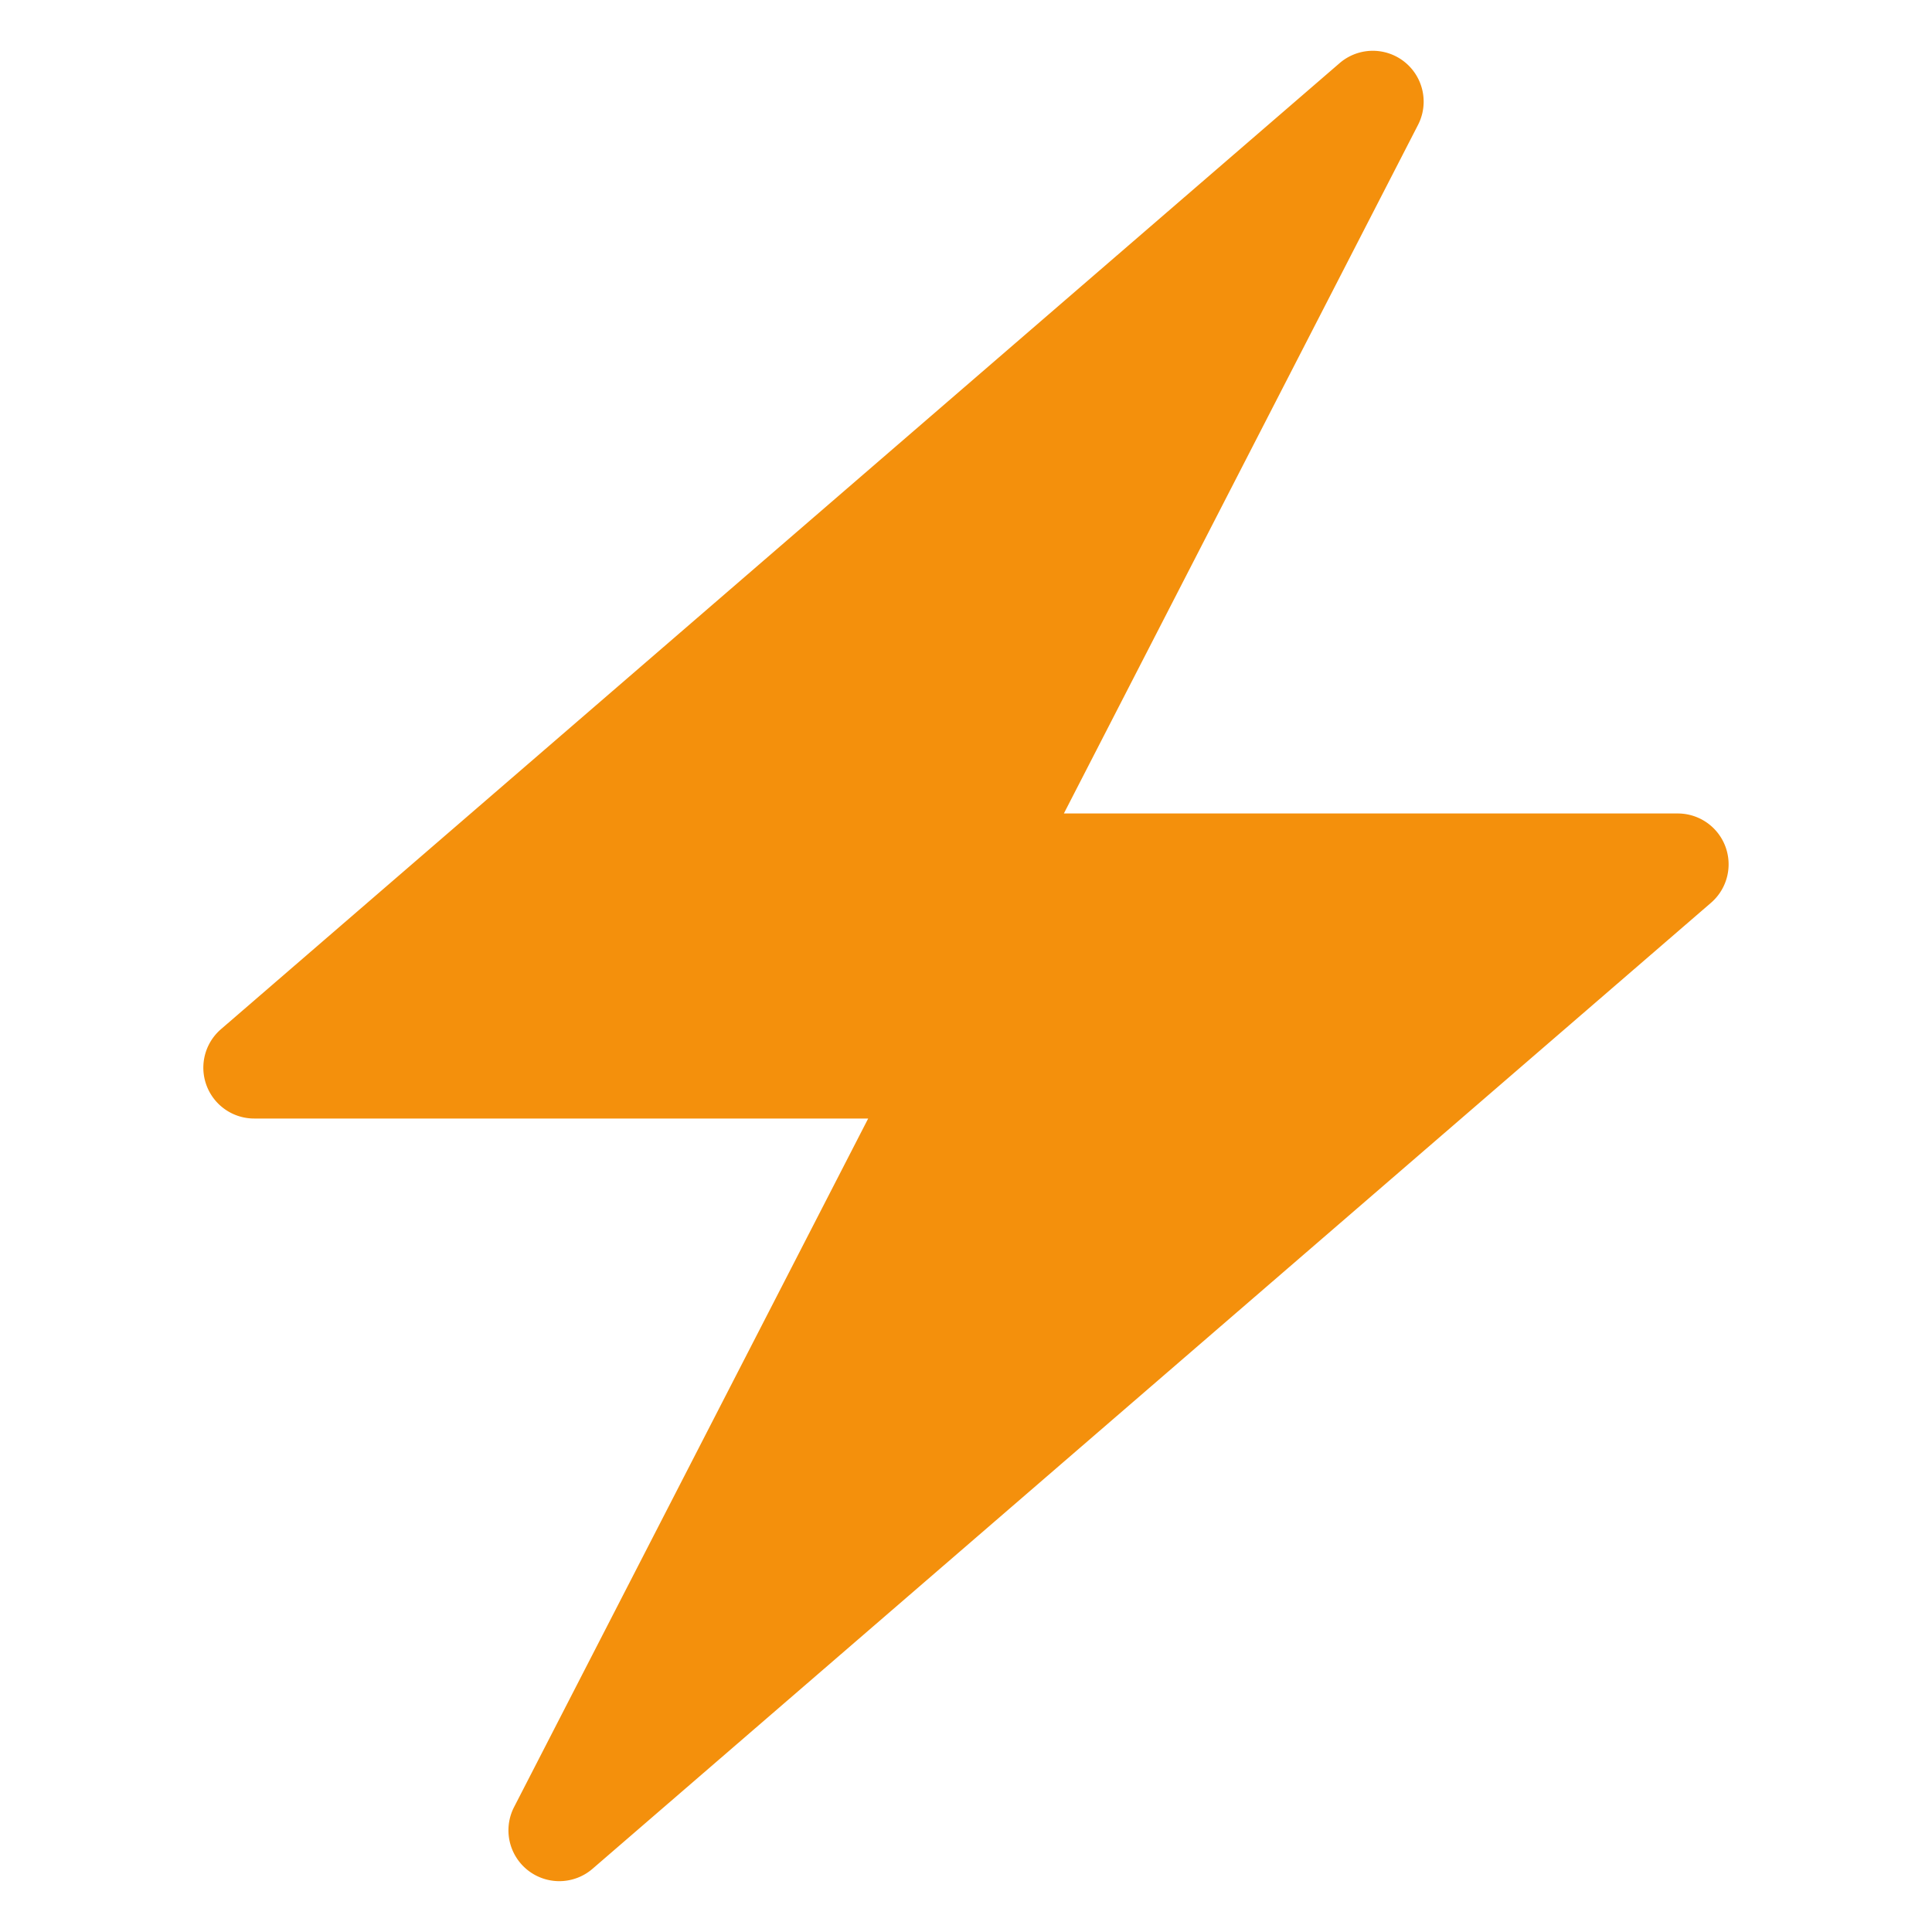 <svg xmlns="http://www.w3.org/2000/svg" viewBox="0 0 47.5 47.5" id="danger">
  <defs>
    <clipPath id="a">
      <path d="M0 38h38V0H0v38Z"></path>
    </clipPath>
  </defs>
  <g clip-path="url(#a)" transform="matrix(1.25 0 0 -1.25 0 47.5)">
    <path fill="#f4900c" d="M11 1a1 1 0 0 0-.889 1.457L17.076 16H5a1 1 0 0 0-.654 1.757l22.001 19a1 1 0 0 0 1.543-1.215L20.925 22H33a1 1 0 0 0 .653-1.757l-21.999-19A1 1 0 0 0 11 1"></path>
  </g>
</svg>
